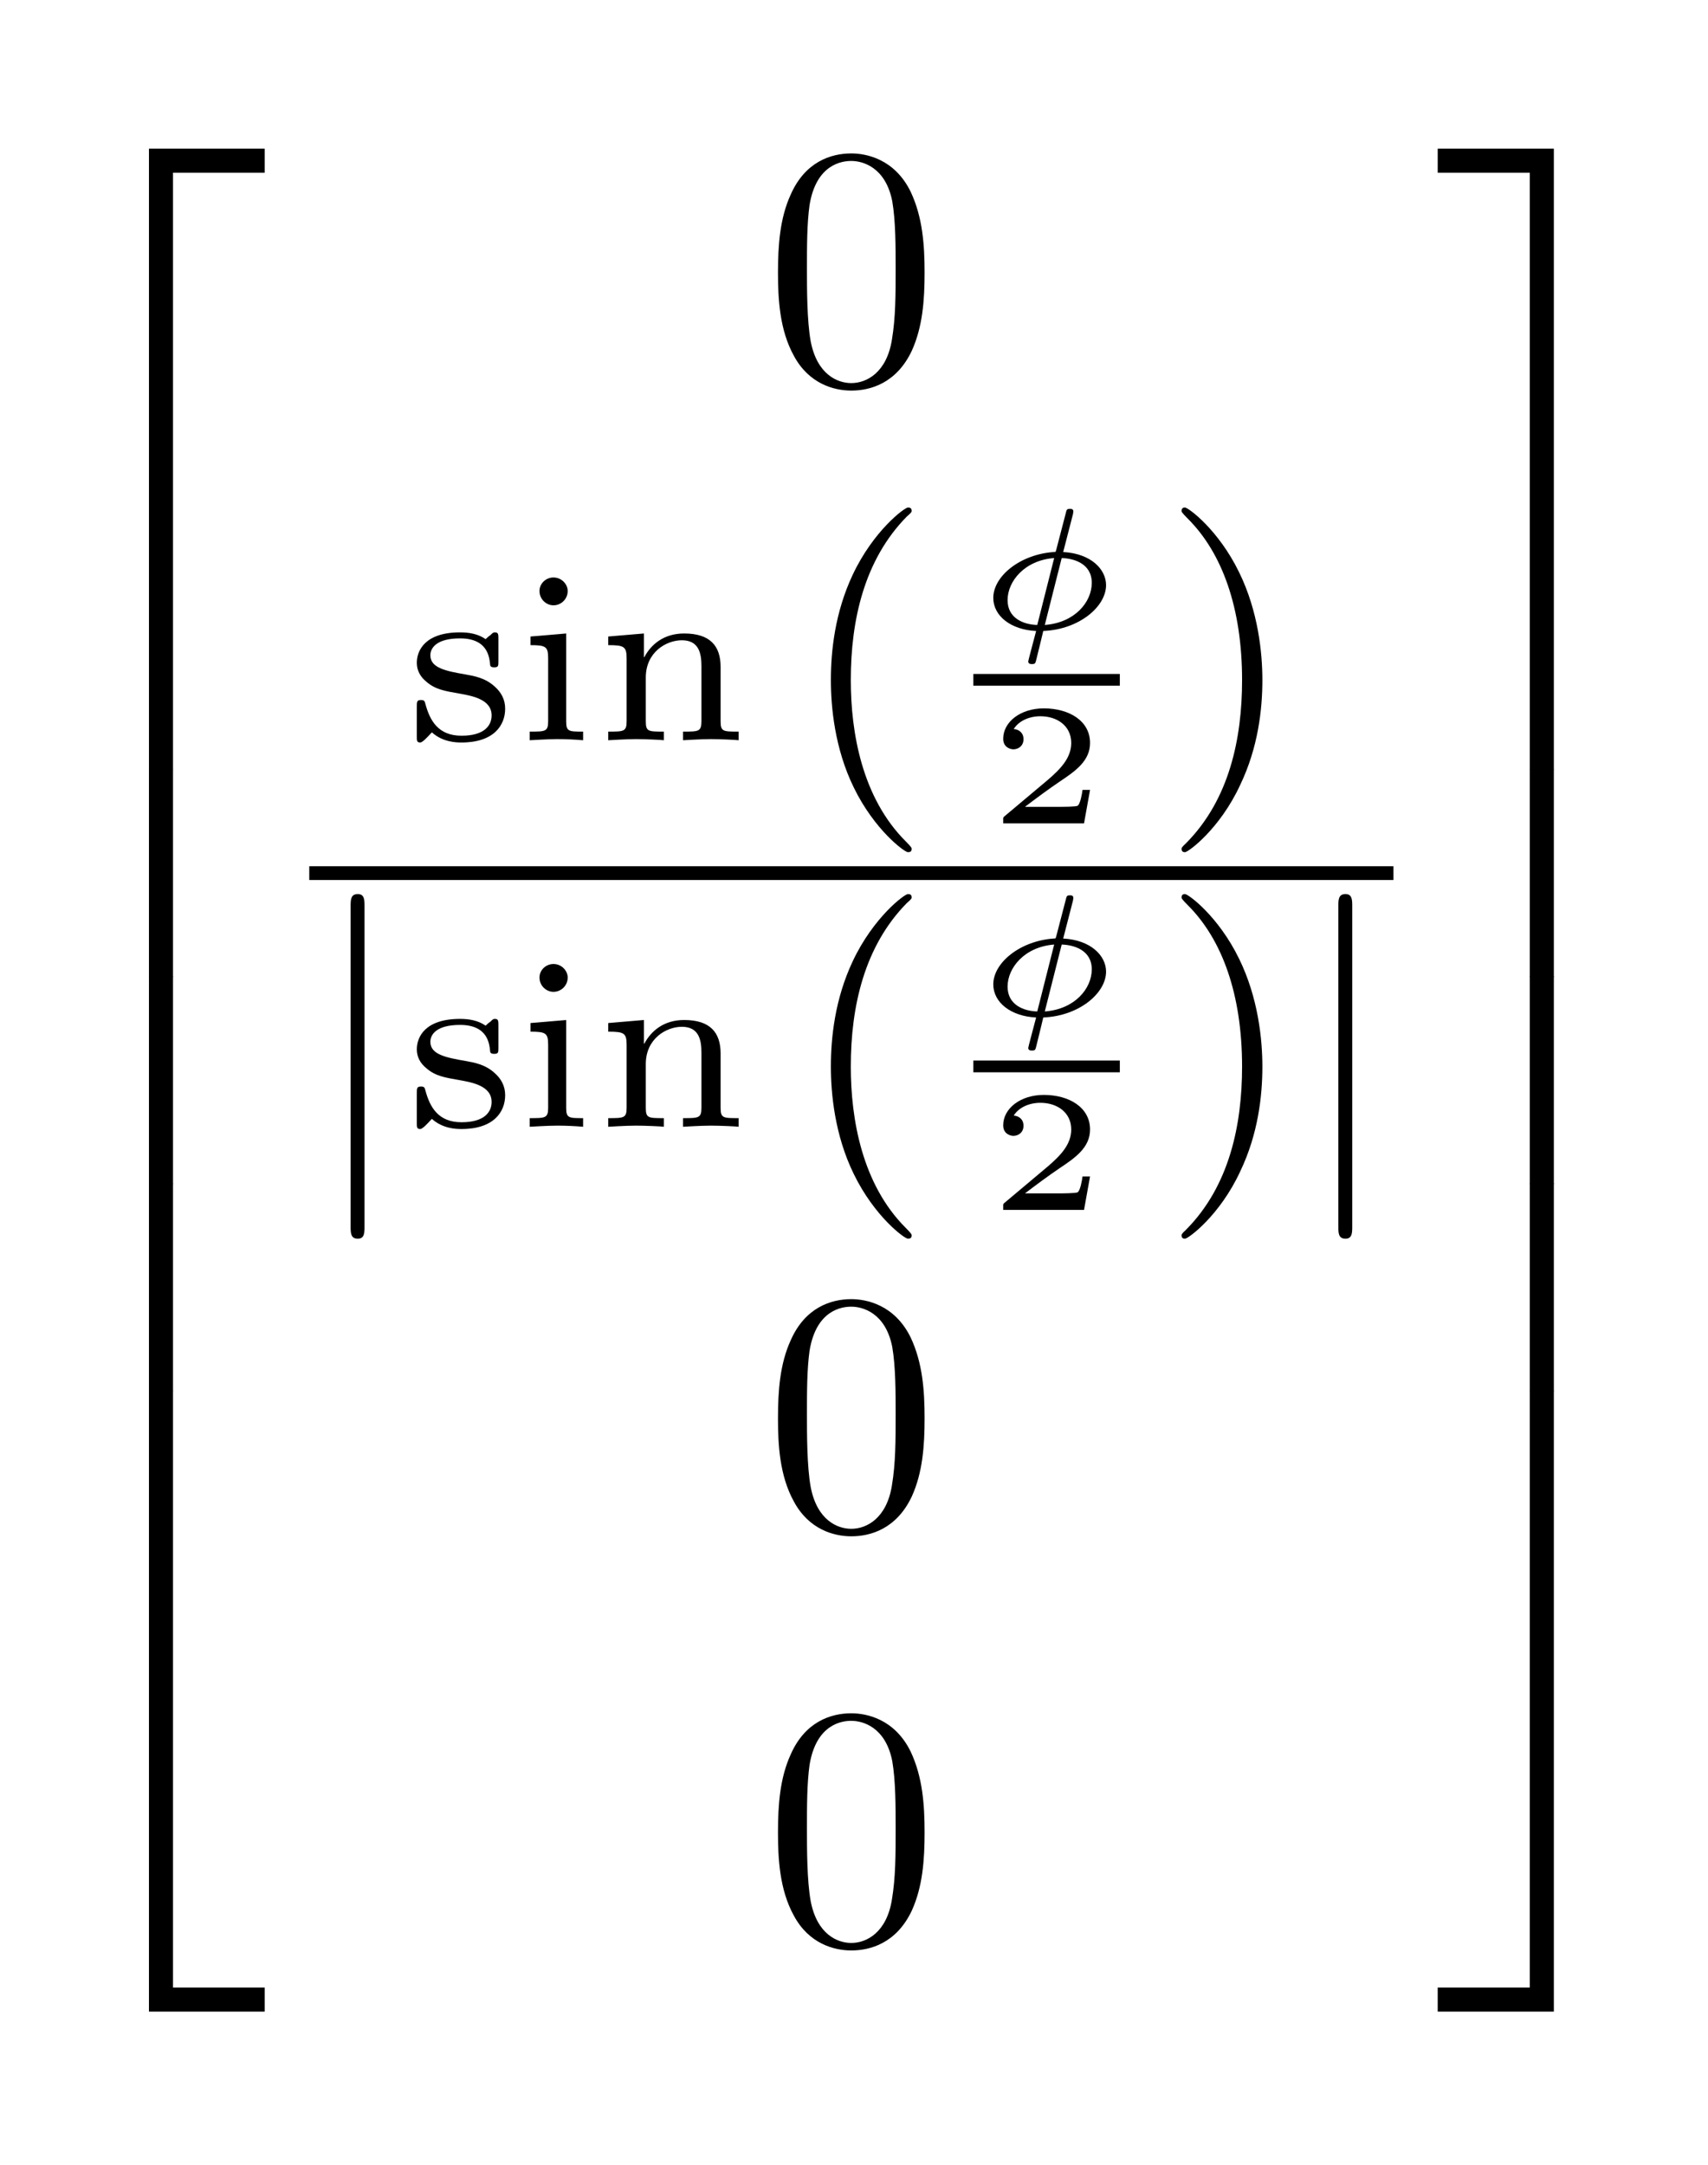 <?xml version="1.0" encoding="UTF-8"?>
<svg xmlns="http://www.w3.org/2000/svg" xmlns:xlink="http://www.w3.org/1999/xlink" width="71pt" height="90pt" viewBox="0 0 71 90"><!--latexit:AAAFa3jajVJNbBtFFH6z4zaJ28SbpD9p0p8tcUpCaXDSQENaIE7TtKGN+2M7ceJ1
zXo9trdZ75rdcRrXtTSHqiAEh/ZSyIGSRAiKEH+CCiEBQlCKEIogiQAJAeqpF8SB
C0IVEmNvKAX1wMyu5v3NvO997yVyumZTn28ZCdi1anWVO+KdIpatmca4V7HUjMa1
kJeauYjXTJwiKrUbAJ1/KS56AsHDpECS/pWgb6prQpZpUobeFLevWdu24972jvt2
3r+r84EH9+7rH3z88PETE9GTCkmdyuZoPuw18rq+VFvnEZu9Y4Fg5yQp2BP8XEky
6lV1xbav1Dc0rlu/YWPTJiYwzFxsFVvNqlg1q2HuKy2bt2zdJm2/p5WtYWtZHfOw
etbMWtgWtpVJkYRiE10zSFg1ddMKZc0kCVON6iSSs4iSTegkllXShpbSVIXyckNJ
hRJeVkJRJ9OWmTeS+8sXJ2wzb6kkRKZpa38nVNaSr8vTvbsnHAieODggB4KVwGBO
UcmQT+IbRMRqFx/a0/vwhFOGoWRJxBGJPbZyYa63LxIIHq3UKwqLnkcefWycE2BT
SzPSTDzGH/APVHgeyVOF4w1WPPP+/eV7jrJ0wDN08NDwbZ2D8VMuJfKU2KyBbWKN
cXFRTppqPksMWkEQ7fLlaKyoWFRTdVJyy3mbcOyTSppEuVjGaseKFdZKUhu3JKWU
afHfoFLFeueNopK17UI2wSOzCs3Y//WVjXfzRfM01RsrakaOIzVUJ1Eqr0vUlGgh
R6SkZnFe9AIXFNXSOFZJzSiWolI+ne7y4BwJHJsdYetmj7L1rGk0EBziAJeDobBn
dCwyzvWgdoZwYlJDupK2uR7ghbX2tzstFEW2gW0cHTENRTU503Js5YU5uY+r8Sc4
k4OaWh4MxSrMxcvGhBoXG+4gOOlwPpfsu6u9tX/AybWY9mS08oxTjSPwX68qzFxu
2cE28ycndZ52kA/e3GRfeaqM3T1DXRLfwGrLvX3y0DDb5nTxotct6yRFo3KCpDWj
yCm1tOmST5blFKelKNvcWIloXzHkMlqp2F2SZEtLZ2hHqeS4z/6fUEc4W5JlX/kj
RvLvhI4n5va63byAqdNxsfH2hP7D2PxUvA+qoR6awQsd0A17YBiOwHEIwmkowTl4
Fi7Bi/AqvAavwxvwFrwD78JVeB8+gM/gc/gCvoSvYAG+hkVYhm/he7gBN+EX+A1u
oRpUhyS0E/WgvciPAiiMxtA4Ook0ZKEzqITOo6fRc+gSegHNoMvobfQe+ghdQwvo
B/Qj+hndEK4KHwofC58InwrXhOvCgvCd8JNwU/hV+F34Q7gl/IlduAaLuBE34Tbc
jnfhAXwAT2AVZ3AOF3ARM/wUfgZfwM/jGTyL5/HL+BXXPpffNeZ0W0DOCdPwr+WK
/gVYScZq-->
<defs>
<g>
<g id="glyph-0-0">
<path d="M 4.719 25.25 L 5.719 25.25 L 5.719 0.438 L 9.531 0.438 L 9.531 -0.562 L 4.719 -0.562 Z M 4.719 25.25 "/>
</g>
<g id="glyph-0-1">
<path d="M 4.719 8.625 L 5.719 8.625 L 5.719 -0.016 L 4.719 -0.016 Z M 4.719 8.625 "/>
</g>
<g id="glyph-0-2">
<path d="M 4.719 25.234 L 9.531 25.234 L 9.531 24.234 L 5.719 24.234 L 5.719 -0.578 L 4.719 -0.578 Z M 4.719 25.234 "/>
</g>
<g id="glyph-0-3">
<path d="M 3.922 25.25 L 4.922 25.25 L 4.922 -0.562 L 0.094 -0.562 L 0.094 0.438 L 3.922 0.438 Z M 3.922 25.25 "/>
</g>
<g id="glyph-0-4">
<path d="M 3.922 8.625 L 4.922 8.625 L 4.922 -0.016 L 3.922 -0.016 Z M 3.922 8.625 "/>
</g>
<g id="glyph-0-5">
<path d="M 3.922 24.234 L 0.094 24.234 L 0.094 25.234 L 4.922 25.234 L 4.922 -0.578 L 3.922 -0.578 Z M 3.922 24.234 "/>
</g>
<g id="glyph-1-0">
<path d="M 6.656 -4.594 C 6.656 -5.734 6.578 -6.891 6.078 -7.953 C 5.406 -9.328 4.219 -9.547 3.609 -9.547 C 2.75 -9.547 1.688 -9.188 1.094 -7.844 C 0.641 -6.859 0.562 -5.734 0.562 -4.594 C 0.562 -3.516 0.625 -2.219 1.219 -1.141 C 1.844 0.031 2.891 0.312 3.609 0.312 C 4.391 0.312 5.484 0.016 6.125 -1.344 C 6.578 -2.344 6.656 -3.453 6.656 -4.594 Z M 3.609 0 C 3.031 0 2.188 -0.359 1.922 -1.734 C 1.766 -2.594 1.766 -3.922 1.766 -4.766 C 1.766 -5.688 1.766 -6.625 1.875 -7.406 C 2.156 -9.109 3.234 -9.234 3.609 -9.234 C 4.078 -9.234 5.031 -8.984 5.312 -7.562 C 5.453 -6.75 5.453 -5.672 5.453 -4.766 C 5.453 -3.688 5.453 -2.719 5.297 -1.797 C 5.078 -0.438 4.25 0 3.609 0 Z M 3.609 0 "/>
</g>
<g id="glyph-1-1">
<path d="M 4.797 3.438 C 4.797 3.406 4.797 3.375 4.547 3.125 C 2.734 1.312 2.266 -1.391 2.266 -3.578 C 2.266 -6.078 2.828 -8.578 4.594 -10.375 C 4.797 -10.547 4.797 -10.578 4.797 -10.609 C 4.797 -10.719 4.734 -10.75 4.641 -10.75 C 4.5 -10.75 3.203 -9.781 2.344 -7.953 C 1.609 -6.391 1.438 -4.797 1.438 -3.578 C 1.438 -2.469 1.594 -0.734 2.391 0.891 C 3.25 2.656 4.5 3.578 4.641 3.578 C 4.734 3.578 4.797 3.547 4.797 3.438 Z M 4.797 3.438 "/>
</g>
<g id="glyph-1-2">
<path d="M 4.188 -3.578 C 4.188 -4.703 4.016 -6.438 3.219 -8.062 C 2.359 -9.828 1.109 -10.75 0.969 -10.75 C 0.875 -10.75 0.828 -10.703 0.828 -10.609 C 0.828 -10.578 0.828 -10.547 1.094 -10.281 C 2.516 -8.859 3.344 -6.578 3.344 -3.578 C 3.344 -1.141 2.812 1.391 1.016 3.203 C 0.828 3.375 0.828 3.406 0.828 3.438 C 0.828 3.531 0.875 3.578 0.969 3.578 C 1.109 3.578 2.422 2.609 3.266 0.781 C 4.016 -0.781 4.188 -2.375 4.188 -3.578 Z M 4.188 -3.578 "/>
</g>
<g id="glyph-2-0">
<path d="M 3.844 -4.219 C 3.844 -4.391 3.844 -4.484 3.703 -4.484 C 3.641 -4.484 3.625 -4.484 3.5 -4.359 C 3.469 -4.344 3.375 -4.266 3.312 -4.203 C 3 -4.422 2.625 -4.484 2.25 -4.484 C 0.797 -4.484 0.453 -3.734 0.453 -3.219 C 0.453 -2.906 0.594 -2.641 0.844 -2.438 C 1.219 -2.109 1.609 -2.047 2.234 -1.938 C 2.75 -1.844 3.562 -1.703 3.562 -1.031 C 3.562 -0.641 3.297 -0.188 2.312 -0.188 C 1.344 -0.188 1 -0.812 0.812 -1.5 C 0.781 -1.625 0.766 -1.672 0.625 -1.672 C 0.453 -1.672 0.453 -1.594 0.453 -1.391 L 0.453 -0.156 C 0.453 0.016 0.453 0.094 0.594 0.094 C 0.688 0.094 0.875 -0.109 1.078 -0.328 C 1.531 0.078 2.078 0.094 2.312 0.094 C 3.641 0.094 4.125 -0.609 4.125 -1.312 C 4.125 -1.703 3.953 -2 3.688 -2.234 C 3.297 -2.594 2.828 -2.672 2.484 -2.734 C 1.672 -2.875 1.016 -3 1.016 -3.531 C 1.016 -3.844 1.281 -4.234 2.25 -4.234 C 3.422 -4.234 3.469 -3.422 3.5 -3.141 C 3.5 -3.031 3.625 -3.031 3.672 -3.031 C 3.844 -3.031 3.844 -3.094 3.844 -3.281 Z M 3.844 -4.219 "/>
</g>
<g id="glyph-2-1">
<path d="M 2.141 -6.203 C 2.141 -6.484 1.891 -6.766 1.547 -6.766 C 1.25 -6.766 0.969 -6.531 0.969 -6.203 C 0.969 -5.844 1.266 -5.609 1.547 -5.609 C 1.875 -5.609 2.141 -5.875 2.141 -6.203 Z M 0.594 -4.312 L 0.594 -3.953 C 1.234 -3.953 1.328 -3.891 1.328 -3.406 L 1.328 -0.797 C 1.328 -0.359 1.219 -0.359 0.562 -0.359 L 0.562 0 C 0.594 0 1.297 -0.047 1.703 -0.047 C 2.062 -0.047 2.422 -0.031 2.781 0 L 2.781 -0.359 C 2.188 -0.359 2.078 -0.359 2.078 -0.781 L 2.078 -4.438 Z M 0.594 -4.312 "/>
</g>
<g id="glyph-2-2">
<path d="M 5.219 -3.047 C 5.219 -3.922 4.781 -4.438 3.703 -4.438 C 2.859 -4.438 2.328 -3.984 2.047 -3.453 L 2.031 -3.453 L 2.031 -4.438 L 0.547 -4.312 L 0.547 -3.953 C 1.219 -3.953 1.312 -3.891 1.312 -3.391 L 1.312 -0.797 C 1.312 -0.359 1.203 -0.359 0.547 -0.359 L 0.547 0 C 0.562 0 1.281 -0.047 1.703 -0.047 C 2.078 -0.047 2.781 -0.016 2.859 0 L 2.859 -0.359 C 2.203 -0.359 2.109 -0.359 2.109 -0.797 L 2.109 -2.609 C 2.109 -3.656 2.953 -4.156 3.609 -4.156 C 4.328 -4.156 4.422 -3.594 4.422 -3.078 L 4.422 -0.797 C 4.422 -0.359 4.312 -0.359 3.656 -0.359 L 3.656 0 C 3.672 0 4.391 -0.047 4.812 -0.047 C 5.188 -0.047 5.875 -0.016 5.969 0 L 5.969 -0.359 C 5.312 -0.359 5.219 -0.359 5.219 -0.797 Z M 5.219 -3.047 "/>
</g>
<g id="glyph-3-0">
<path d="M 4.141 -4.766 C 4.156 -4.859 4.156 -4.875 4.156 -4.875 C 4.156 -4.984 4.062 -4.984 4.016 -4.984 C 3.891 -4.984 3.875 -4.953 3.844 -4.812 L 3.453 -3.312 C 3.453 -3.297 3.422 -3.219 3.422 -3.203 C 3.422 -3.203 3.406 -3.188 3.344 -3.188 C 1.953 -3.094 0.828 -2.188 0.828 -1.281 C 0.828 -0.531 1.562 0.047 2.609 0.094 C 2.453 0.688 2.281 1.328 2.281 1.359 C 2.281 1.469 2.391 1.469 2.438 1.469 C 2.562 1.469 2.578 1.438 2.609 1.312 C 2.734 0.797 2.797 0.562 2.906 0.094 C 4.406 0.031 5.516 -0.922 5.516 -1.812 C 5.516 -2.469 4.891 -3.125 3.734 -3.188 Z M 2.656 -0.156 C 2.078 -0.172 1.422 -0.438 1.422 -1.188 C 1.422 -1.969 2.125 -2.844 3.359 -2.938 Z M 3.672 -2.938 C 4.188 -2.922 4.922 -2.703 4.922 -1.906 C 4.922 -1.109 4.219 -0.25 2.969 -0.156 Z M 3.672 -2.938 "/>
</g>
<g id="glyph-4-0">
<path d="M 4.266 -1.391 L 3.953 -1.391 C 3.938 -1.25 3.859 -0.797 3.75 -0.734 C 3.688 -0.688 3.078 -0.688 2.969 -0.688 L 1.562 -0.688 C 2.031 -1.047 2.562 -1.438 3 -1.734 C 3.656 -2.172 4.266 -2.594 4.266 -3.344 C 4.266 -4.266 3.391 -4.781 2.344 -4.781 C 1.375 -4.781 0.656 -4.219 0.656 -3.516 C 0.656 -3.141 0.984 -3.078 1.078 -3.078 C 1.266 -3.078 1.5 -3.203 1.5 -3.5 C 1.5 -3.766 1.312 -3.906 1.094 -3.922 C 1.297 -4.25 1.719 -4.453 2.203 -4.453 C 2.906 -4.453 3.484 -4.047 3.484 -3.344 C 3.484 -2.734 3.062 -2.281 2.516 -1.812 L 0.75 -0.328 C 0.672 -0.266 0.672 -0.266 0.656 -0.219 L 0.656 0 L 4.016 0 Z M 4.266 -1.391 "/>
</g>
<g id="glyph-5-0">
<path d="M 2.297 -10.234 C 2.297 -10.5 2.297 -10.75 2.016 -10.75 C 1.719 -10.75 1.719 -10.5 1.719 -10.234 L 1.719 3.062 C 1.719 3.328 1.719 3.578 2.016 3.578 C 2.297 3.578 2.297 3.328 2.297 3.062 Z M 2.297 -10.234 "/>
</g>
</g>
<clipPath id="clip-0">
<path clip-rule="nonzero" d="M 6.027 6 L 12 6 L 12 32 L 6.027 32 Z M 6.027 6 "/>
</clipPath>
<clipPath id="clip-1">
<path clip-rule="nonzero" d="M 6.027 31 L 8 31 L 8 41 L 6.027 41 Z M 6.027 31 "/>
</clipPath>
<clipPath id="clip-2">
<path clip-rule="nonzero" d="M 6.027 40 L 8 40 L 8 50 L 6.027 50 Z M 6.027 40 "/>
</clipPath>
<clipPath id="clip-3">
<path clip-rule="nonzero" d="M 6.027 49 L 8 49 L 8 58 L 6.027 58 Z M 6.027 49 "/>
</clipPath>
<clipPath id="clip-4">
<path clip-rule="nonzero" d="M 6.027 57 L 12 57 L 12 84 L 6.027 84 Z M 6.027 57 "/>
</clipPath>
<clipPath id="clip-5">
<path clip-rule="nonzero" d="M 59 6 L 64.926 6 L 64.926 32 L 59 32 Z M 59 6 "/>
</clipPath>
<clipPath id="clip-6">
<path clip-rule="nonzero" d="M 63 31 L 64.926 31 L 64.926 41 L 63 41 Z M 63 31 "/>
</clipPath>
<clipPath id="clip-7">
<path clip-rule="nonzero" d="M 63 40 L 64.926 40 L 64.926 50 L 63 50 Z M 63 40 "/>
</clipPath>
<clipPath id="clip-8">
<path clip-rule="nonzero" d="M 63 49 L 64.926 49 L 64.926 58 L 63 58 Z M 63 49 "/>
</clipPath>
<clipPath id="clip-9">
<path clip-rule="nonzero" d="M 59 57 L 64.926 57 L 64.926 84 L 59 84 Z M 59 57 "/>
</clipPath>
</defs>
<rect x="-7.1" y="-9" width="85.2" height="108" fill="rgb(100%, 100%, 100%)" fill-opacity="1"/>
<g clip-path="url(#clip-0)">
<g fill="rgb(0%, 0%, 0%)" fill-opacity="1">
<use xlink:href="#glyph-0-0" x="1.473" y="6.742"/>
</g>
</g>
<g clip-path="url(#clip-1)">
<g fill="rgb(0%, 0%, 0%)" fill-opacity="1">
<use xlink:href="#glyph-0-1" x="1.473" y="31.992"/>
</g>
</g>
<g clip-path="url(#clip-2)">
<g fill="rgb(0%, 0%, 0%)" fill-opacity="1">
<use xlink:href="#glyph-0-1" x="1.473" y="40.599"/>
</g>
</g>
<g clip-path="url(#clip-3)">
<g fill="rgb(0%, 0%, 0%)" fill-opacity="1">
<use xlink:href="#glyph-0-1" x="1.473" y="49.207"/>
</g>
</g>
<g clip-path="url(#clip-4)">
<g fill="rgb(0%, 0%, 0%)" fill-opacity="1">
<use xlink:href="#glyph-0-2" x="1.473" y="58.389"/>
</g>
</g>
<g fill="rgb(0%, 0%, 0%)" fill-opacity="1">
<use xlink:href="#glyph-1-0" x="31.778" y="15.925"/>
</g>
<g fill="rgb(0%, 0%, 0%)" fill-opacity="1">
<use xlink:href="#glyph-2-0" x="16.874" y="30.772"/>
<use xlink:href="#glyph-2-1" x="21.458" y="30.772"/>
<use xlink:href="#glyph-2-2" x="24.736" y="30.772"/>
</g>
<g fill="rgb(0%, 0%, 0%)" fill-opacity="1">
<use xlink:href="#glyph-1-1" x="33.101" y="31.848"/>
</g>
<g fill="rgb(0%, 0%, 0%)" fill-opacity="1">
<use xlink:href="#glyph-3-0" x="40.462" y="26.136"/>
</g>
<path fill="none" stroke-width="0.339" stroke-linecap="butt" stroke-linejoin="miter" stroke="rgb(0%, 0%, 0%)" stroke-opacity="1" stroke-miterlimit="10" d="M -0.001 -0 L 4.193 -0 " transform="matrix(1.452, 0, 0, -1.44, 40.462, 28.261)"/>
<g fill="rgb(0%, 0%, 0%)" fill-opacity="1">
<use xlink:href="#glyph-4-0" x="41.046" y="34.228"/>
</g>
<g fill="rgb(0%, 0%, 0%)" fill-opacity="1">
<use xlink:href="#glyph-1-2" x="48.288" y="31.848"/>
</g>
<path fill="none" stroke-width="0.398" stroke-linecap="butt" stroke-linejoin="miter" stroke="rgb(0%, 0%, 0%)" stroke-opacity="1" stroke-miterlimit="10" d="M -0 -0 L 31.039 -0 " transform="matrix(1.452, 0, 0, -1.44, 12.856, 36.296)"/>
<g fill="rgb(0%, 0%, 0%)" fill-opacity="1">
<use xlink:href="#glyph-5-0" x="12.856" y="47.916"/>
</g>
<g fill="rgb(0%, 0%, 0%)" fill-opacity="1">
<use xlink:href="#glyph-2-0" x="16.874" y="46.84"/>
<use xlink:href="#glyph-2-1" x="21.458" y="46.84"/>
<use xlink:href="#glyph-2-2" x="24.736" y="46.84"/>
</g>
<g fill="rgb(0%, 0%, 0%)" fill-opacity="1">
<use xlink:href="#glyph-1-1" x="33.101" y="47.916"/>
</g>
<g fill="rgb(0%, 0%, 0%)" fill-opacity="1">
<use xlink:href="#glyph-3-0" x="40.462" y="42.203"/>
</g>
<path fill="none" stroke-width="0.339" stroke-linecap="butt" stroke-linejoin="miter" stroke="rgb(0%, 0%, 0%)" stroke-opacity="1" stroke-miterlimit="10" d="M -0.001 -0.001 L 4.193 -0.001 " transform="matrix(1.452, 0, 0, -1.44, 40.462, 44.33)"/>
<g fill="rgb(0%, 0%, 0%)" fill-opacity="1">
<use xlink:href="#glyph-4-0" x="41.046" y="50.297"/>
</g>
<g fill="rgb(0%, 0%, 0%)" fill-opacity="1">
<use xlink:href="#glyph-1-2" x="48.288" y="47.916"/>
</g>
<g fill="rgb(0%, 0%, 0%)" fill-opacity="1">
<use xlink:href="#glyph-5-0" x="53.914" y="47.916"/>
</g>
<g fill="rgb(0%, 0%, 0%)" fill-opacity="1">
<use xlink:href="#glyph-1-0" x="31.778" y="63.553"/>
</g>
<g fill="rgb(0%, 0%, 0%)" fill-opacity="1">
<use xlink:href="#glyph-1-0" x="31.778" y="80.769"/>
</g>
<g clip-path="url(#clip-5)">
<g fill="rgb(0%, 0%, 0%)" fill-opacity="1">
<use xlink:href="#glyph-0-3" x="59.67" y="6.742"/>
</g>
</g>
<g clip-path="url(#clip-6)">
<g fill="rgb(0%, 0%, 0%)" fill-opacity="1">
<use xlink:href="#glyph-0-4" x="59.67" y="31.992"/>
</g>
</g>
<g clip-path="url(#clip-7)">
<g fill="rgb(0%, 0%, 0%)" fill-opacity="1">
<use xlink:href="#glyph-0-4" x="59.67" y="40.599"/>
</g>
</g>
<g clip-path="url(#clip-8)">
<g fill="rgb(0%, 0%, 0%)" fill-opacity="1">
<use xlink:href="#glyph-0-4" x="59.67" y="49.207"/>
</g>
</g>
<g clip-path="url(#clip-9)">
<g fill="rgb(0%, 0%, 0%)" fill-opacity="1">
<use xlink:href="#glyph-0-5" x="59.67" y="58.389"/>
</g>
</g>
</svg>
